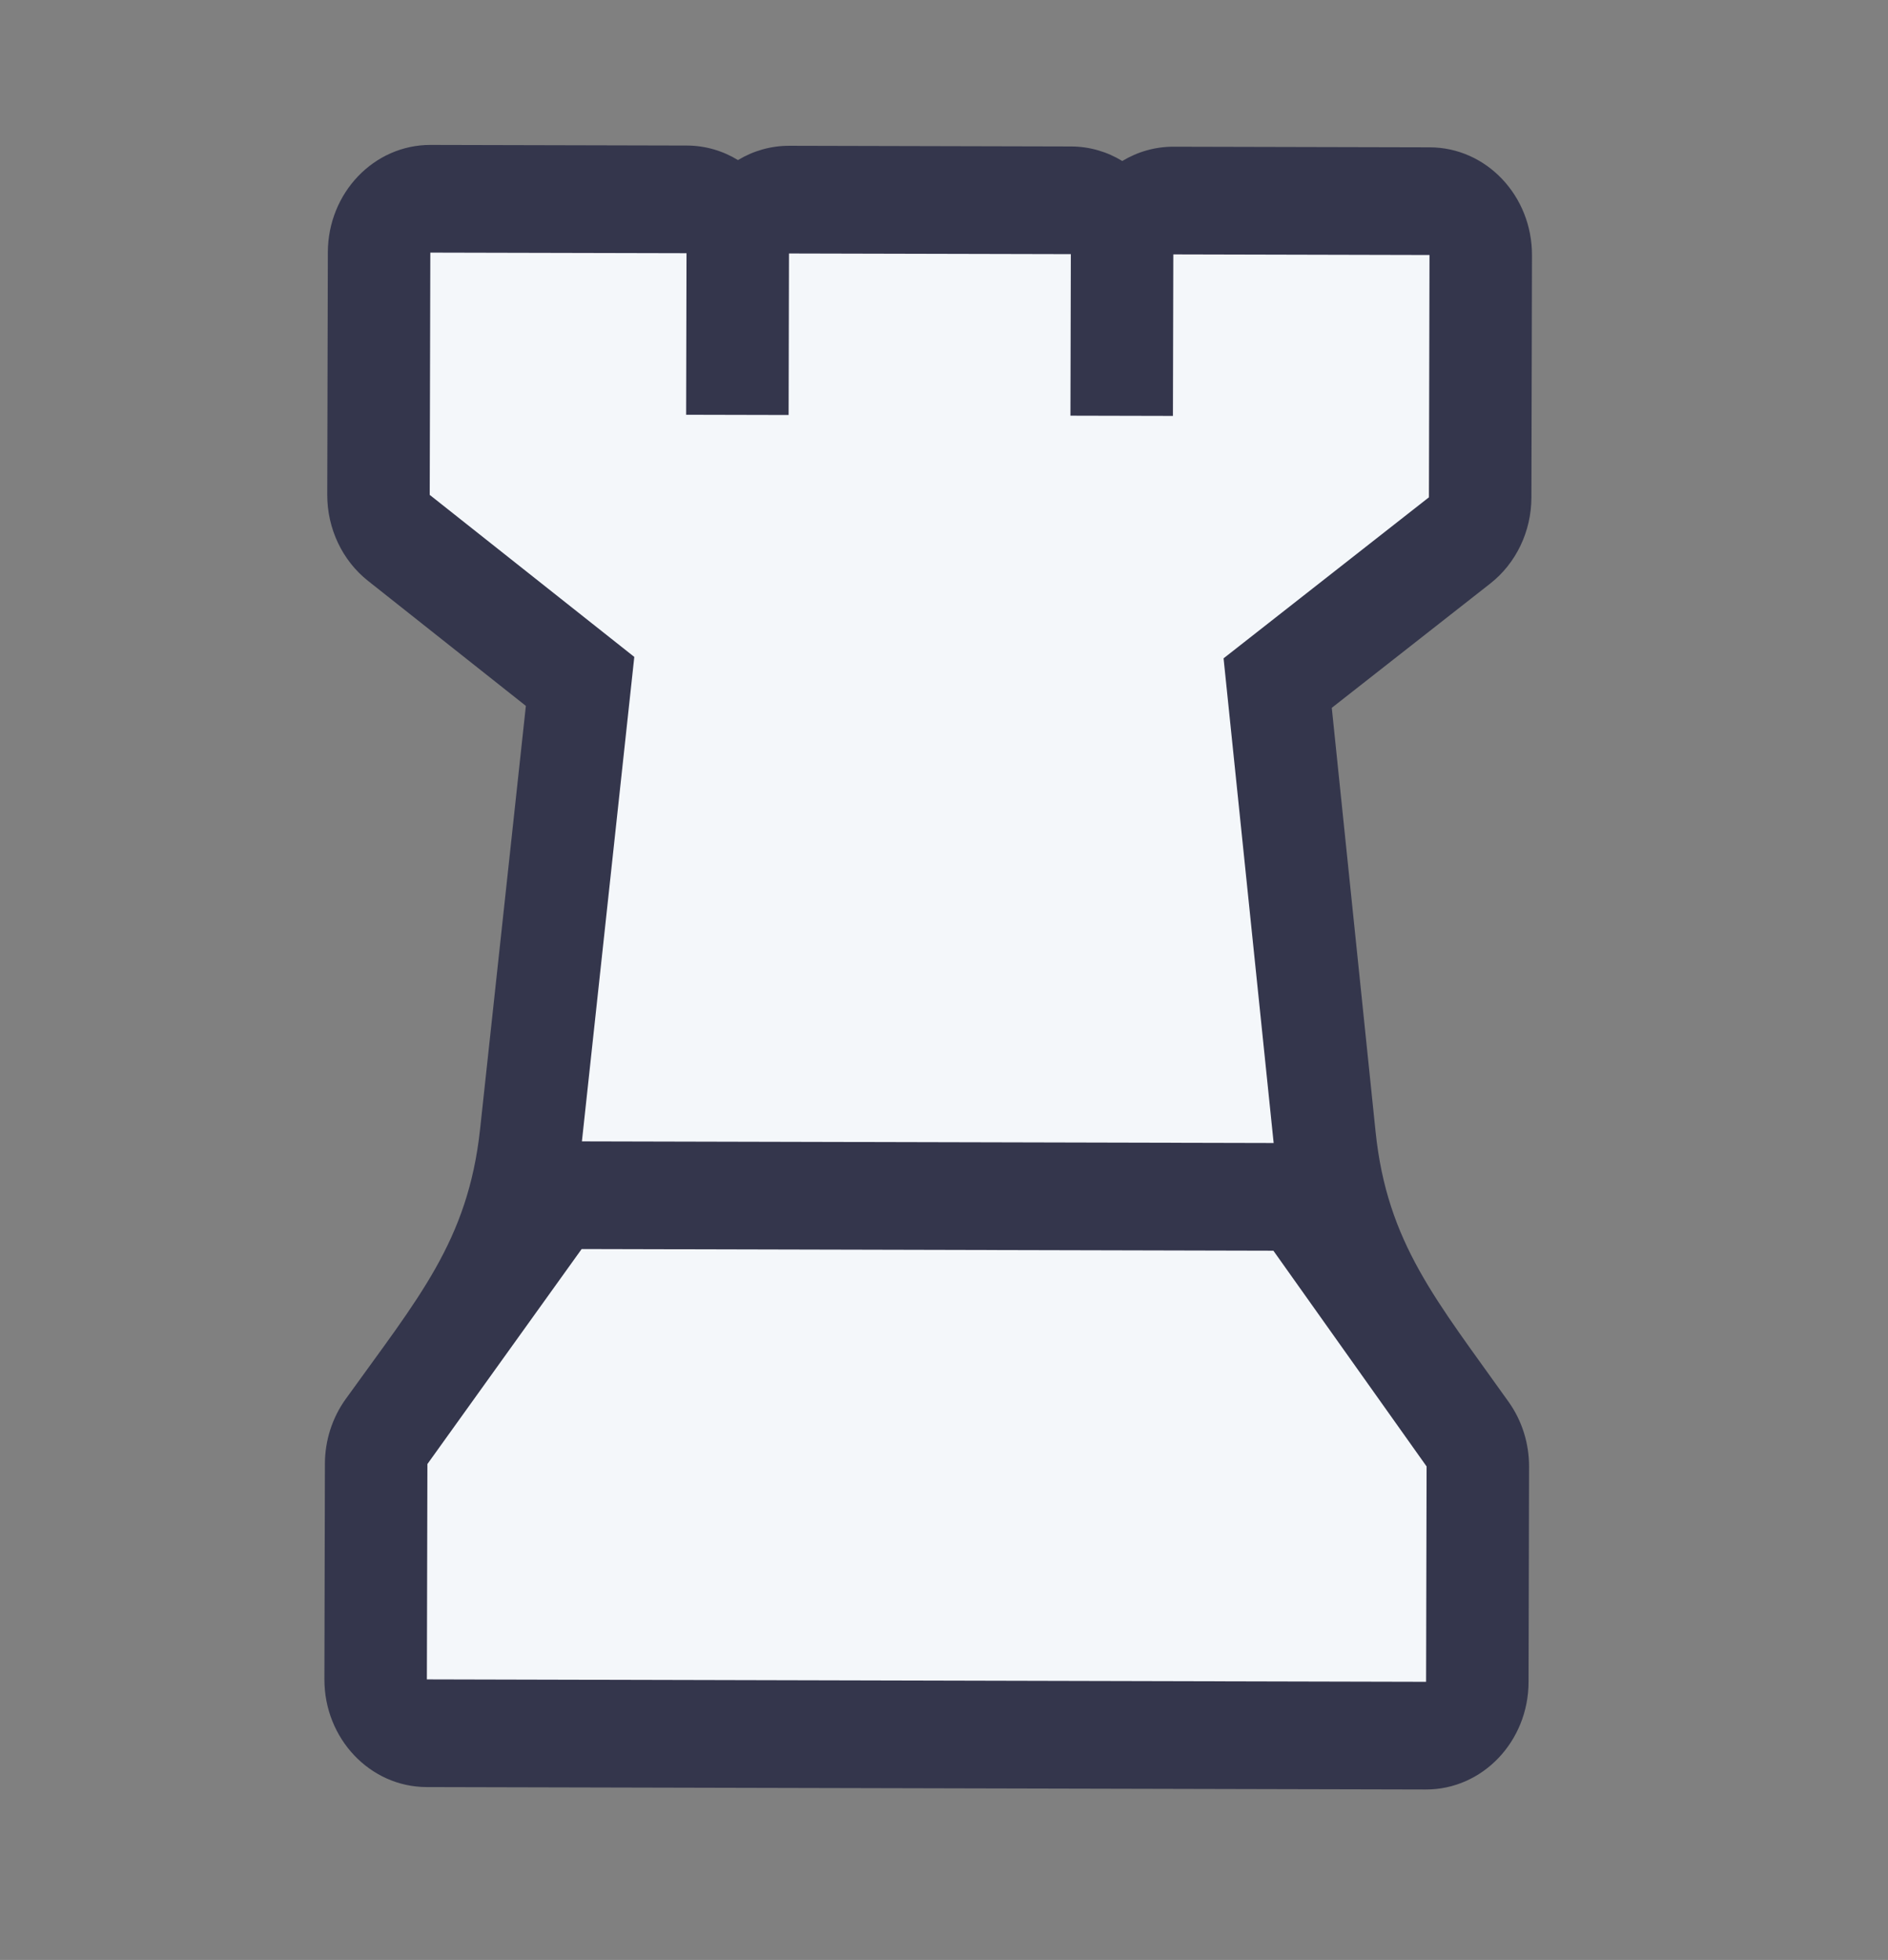 <svg width="79" height="82" viewBox="0 0 79 82" fill="none" xmlns="http://www.w3.org/2000/svg">
<rect x="0" y="0" width="79" height="82" fill="#808080" stroke="none"/>
<path d="M28.737 6.089C29.518 6.091 30.25 6.312 30.88 6.697C31.511 6.315 32.244 6.098 33.025 6.099L44.818 6.128C45.599 6.13 46.33 6.351 46.96 6.736C47.592 6.354 48.325 6.136 49.106 6.138L59.826 6.164C62.194 6.17 64.109 8.191 64.103 10.68L64.079 20.816C64.076 22.234 63.437 23.568 62.355 24.416L55.726 29.614L57.557 47.334C58.041 52.026 60.114 54.41 63.13 58.658C63.685 59.439 63.984 60.388 63.981 61.363L63.96 70.373C63.954 72.861 62.029 74.874 59.661 74.868L17.851 74.767C15.483 74.761 13.568 72.74 13.574 70.252L13.595 61.241C13.598 60.267 13.901 59.319 14.46 58.54C17.497 54.307 19.58 51.933 20.088 47.244L22.004 29.533L15.4 24.303C14.322 23.45 13.69 22.113 13.693 20.695L13.718 10.558C13.724 8.07 15.648 6.058 18.017 6.063L28.737 6.089Z" fill="#34364C"/>
<path d="M18.006 10.569L28.726 10.594L28.71 17.352L32.998 17.362L33.014 10.605L44.807 10.633L44.791 17.391L49.079 17.401L49.095 10.643L59.815 10.669L59.791 20.806L51.198 27.543L53.294 47.821L24.349 47.752L26.541 27.484L17.981 20.705L18.006 10.569Z" fill="#F4F7FA"/>
<path d="M24.338 52.257L53.283 52.327L59.693 61.352L59.672 70.363L17.862 70.262L17.884 61.252L24.338 52.257Z" fill="#F4F7FA"/>
</svg>
